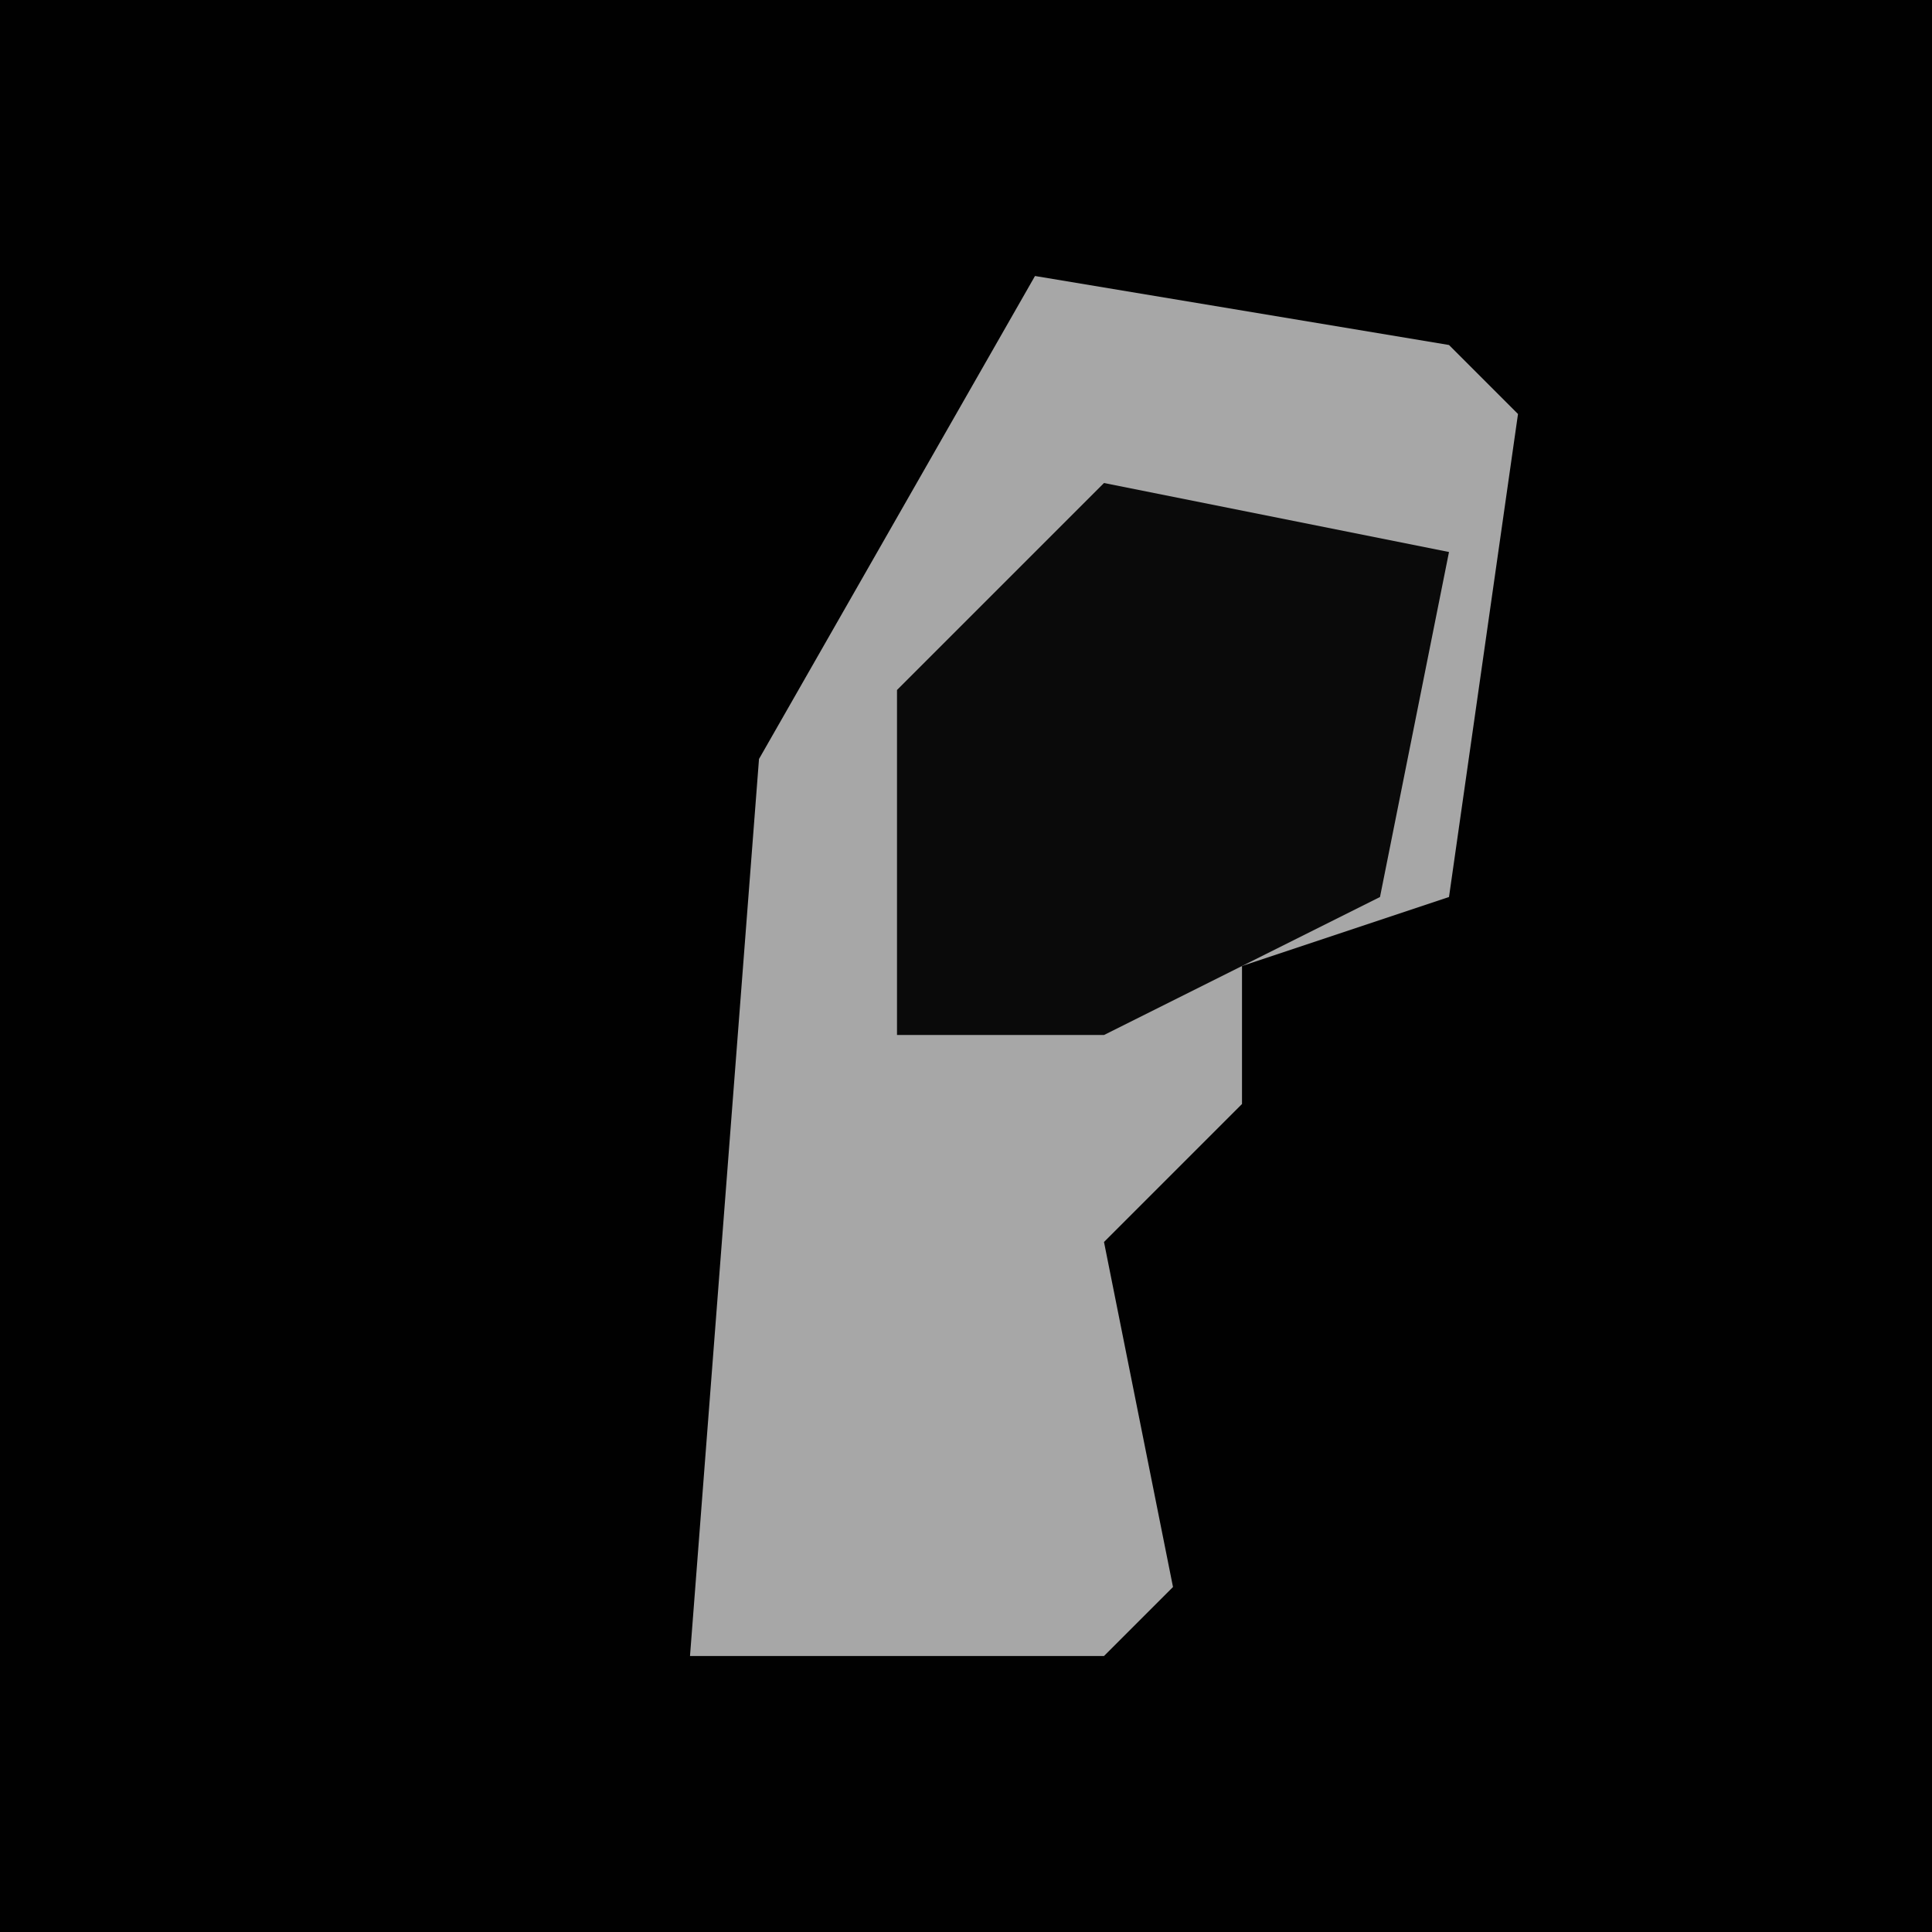 <?xml version="1.0" encoding="UTF-8"?>
<svg version="1.1" xmlns="http://www.w3.org/2000/svg" width="28" height="28">
<path d="M0,0 L28,0 L28,28 L0,28 Z " fill="#010101" transform="translate(0,0)"/>
<path d="M0,0 L6,1 L7,2 L6,9 L3,10 L3,12 L1,14 L2,19 L1,20 L-5,20 L-4,7 Z " fill="#A7A7A7" transform="translate(15,4)"/>
<path d="M0,0 L5,1 L4,6 L0,8 L-3,8 L-3,3 Z " fill="#0A0A0A" transform="translate(16,7)"/>
</svg>
